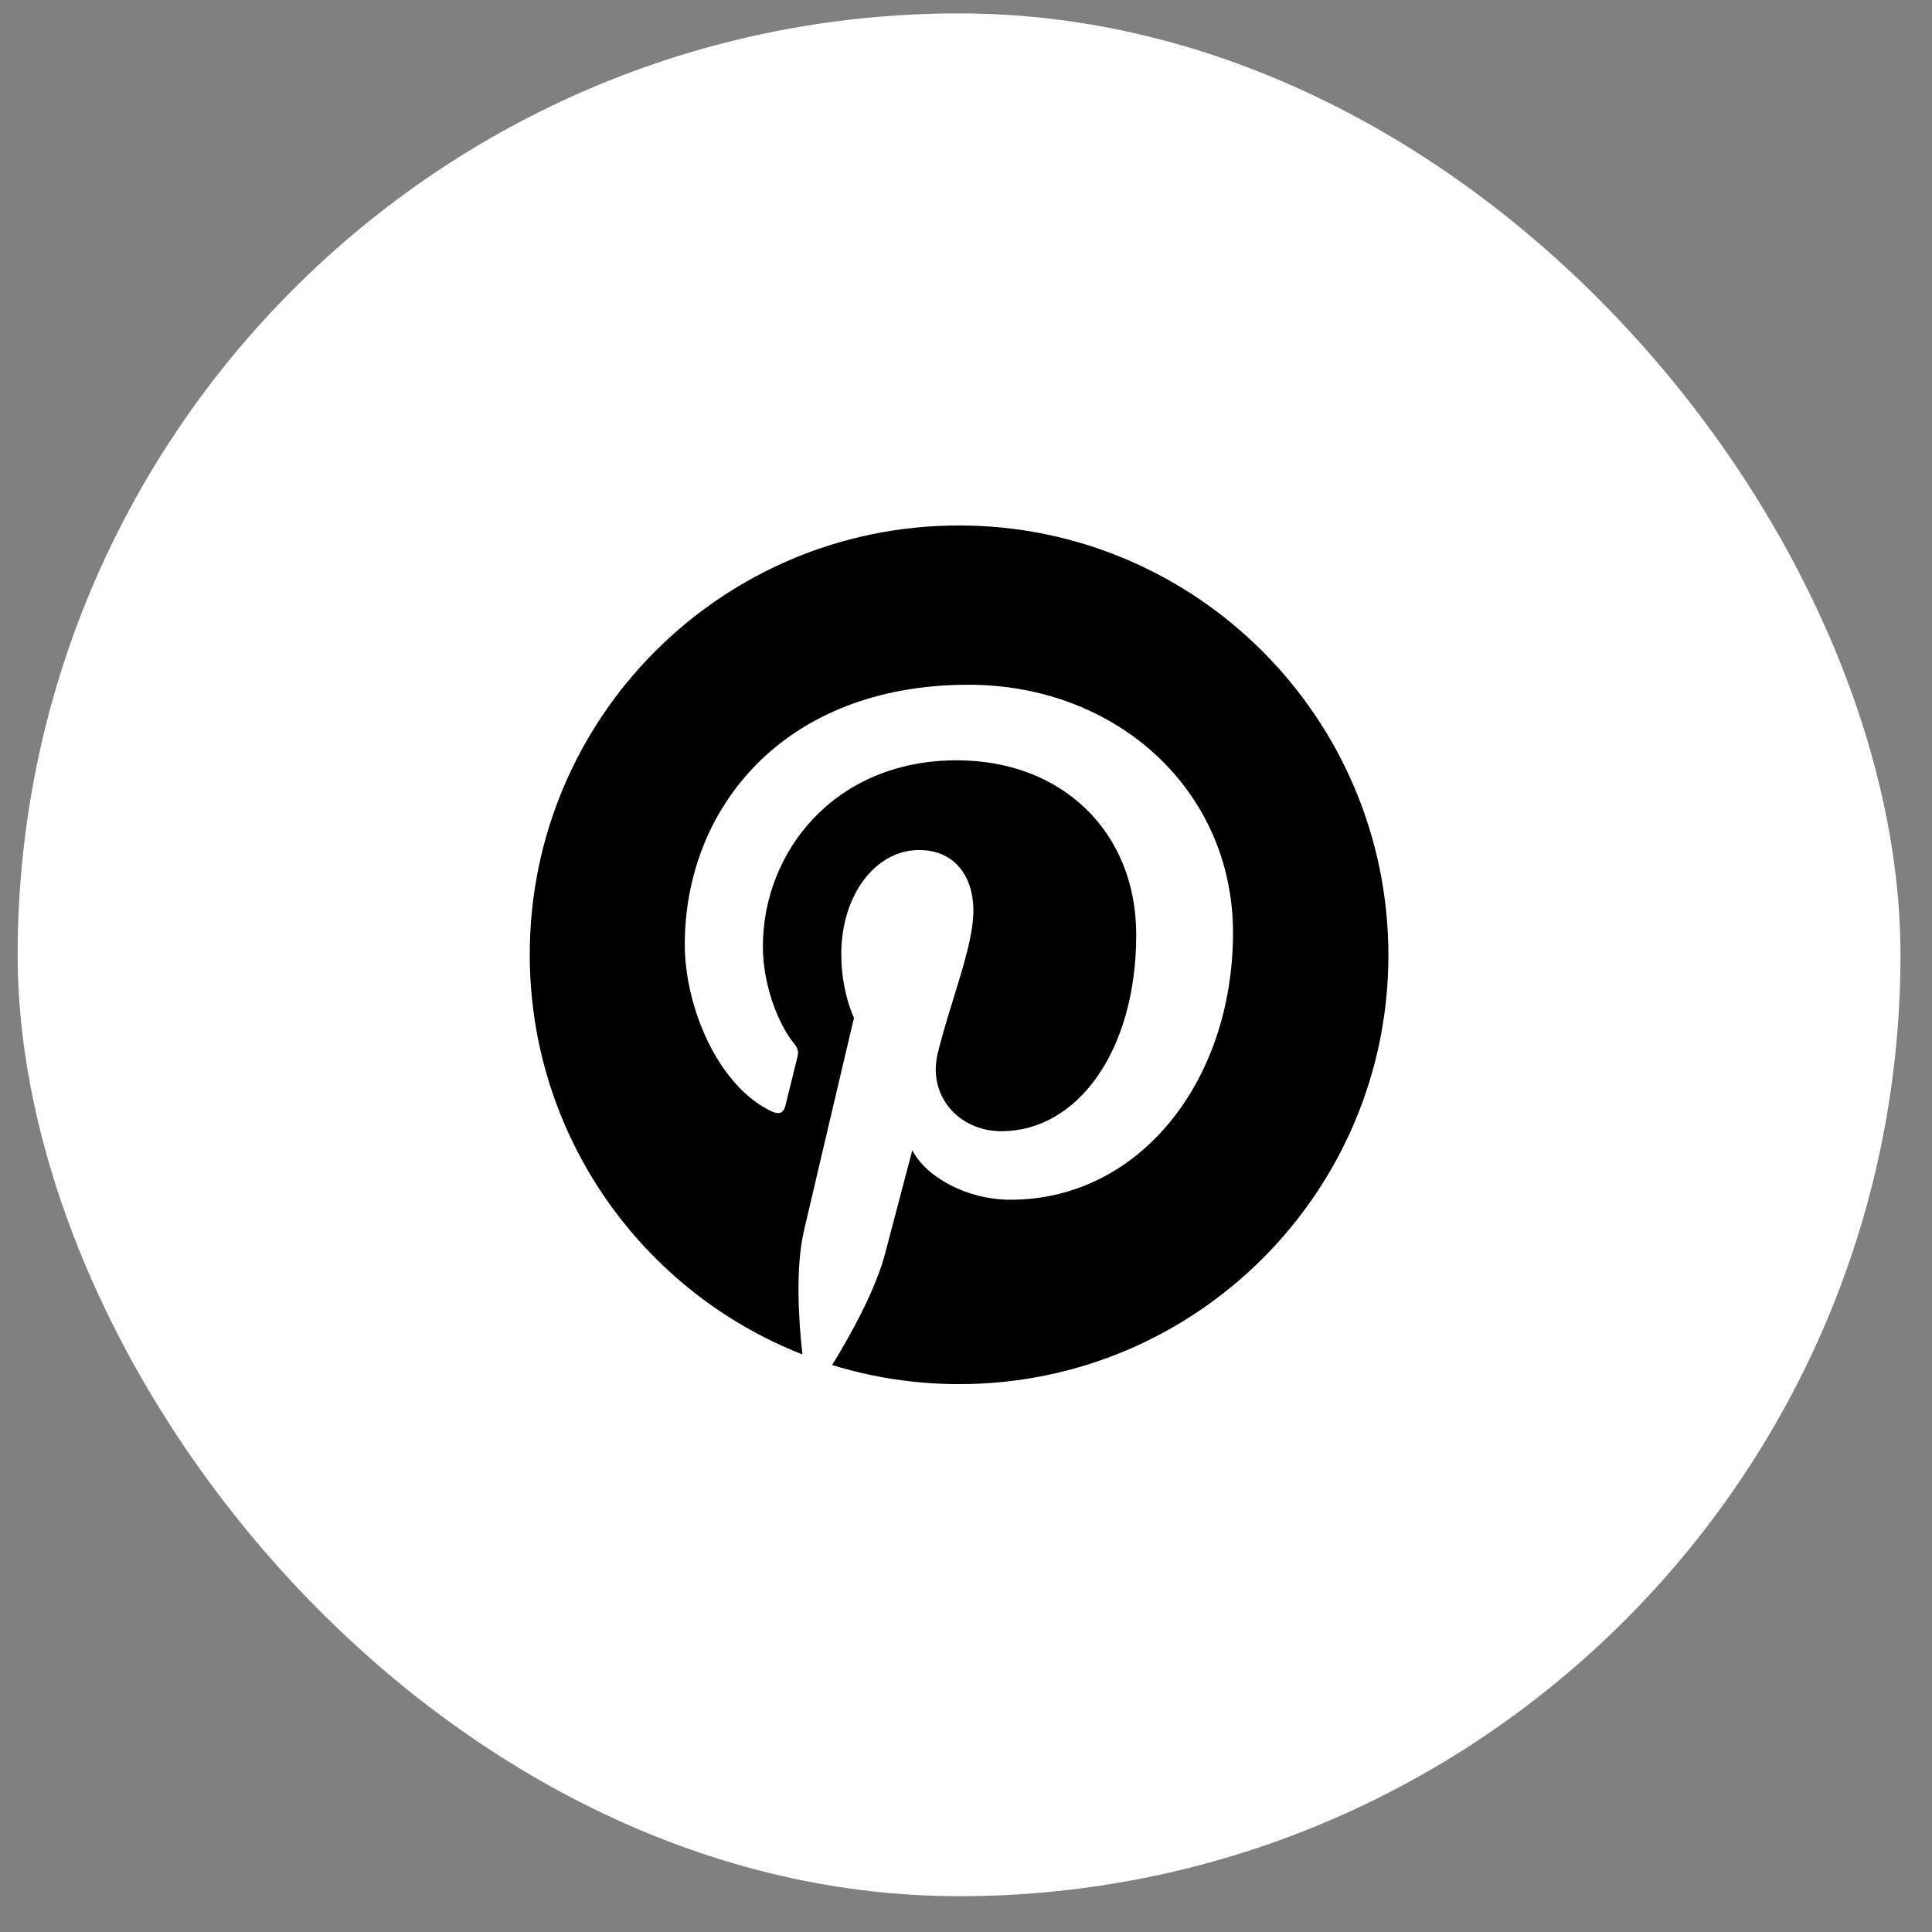 <svg width="45" height="45" viewBox="0 0 45 45" fill="none" xmlns="http://www.w3.org/2000/svg">
<rect x="0" y="0" width="45" height="45" fill="#808080" stroke="none"/>
<rect x="0.412" y="0.312" width="43.854" height="43.854" rx="21.927" fill="white"/>
<path d="M22.335 12.239C16.806 12.239 12.339 16.714 12.339 22.234C12.339 26.471 14.972 30.091 18.69 31.547C18.6 30.758 18.526 29.54 18.723 28.676C18.904 27.895 19.891 23.707 19.891 23.707C19.891 23.707 19.595 23.107 19.595 22.226C19.595 20.836 20.401 19.799 21.405 19.799C22.261 19.799 22.672 20.441 22.672 21.206C22.672 22.062 22.129 23.345 21.841 24.538C21.602 25.534 22.343 26.348 23.322 26.348C25.099 26.348 26.465 24.472 26.465 21.774C26.465 19.38 24.745 17.709 22.285 17.709C19.439 17.709 17.769 19.84 17.769 22.045C17.769 22.901 18.098 23.822 18.509 24.324C18.591 24.423 18.6 24.513 18.575 24.612C18.501 24.925 18.328 25.608 18.295 25.747C18.254 25.928 18.147 25.97 17.958 25.879C16.724 25.287 15.95 23.46 15.95 21.996C15.95 18.845 18.238 15.949 22.557 15.949C26.02 15.949 28.719 18.417 28.719 21.724C28.719 25.172 26.547 27.944 23.536 27.944C22.524 27.944 21.57 27.418 21.249 26.792C21.249 26.792 20.747 28.701 20.623 29.17C20.401 30.042 19.793 31.128 19.381 31.794C20.319 32.082 21.306 32.239 22.343 32.239C27.863 32.239 32.339 27.763 32.339 22.243C32.331 16.714 27.855 12.239 22.335 12.239Z" fill="black"/>
</svg>
